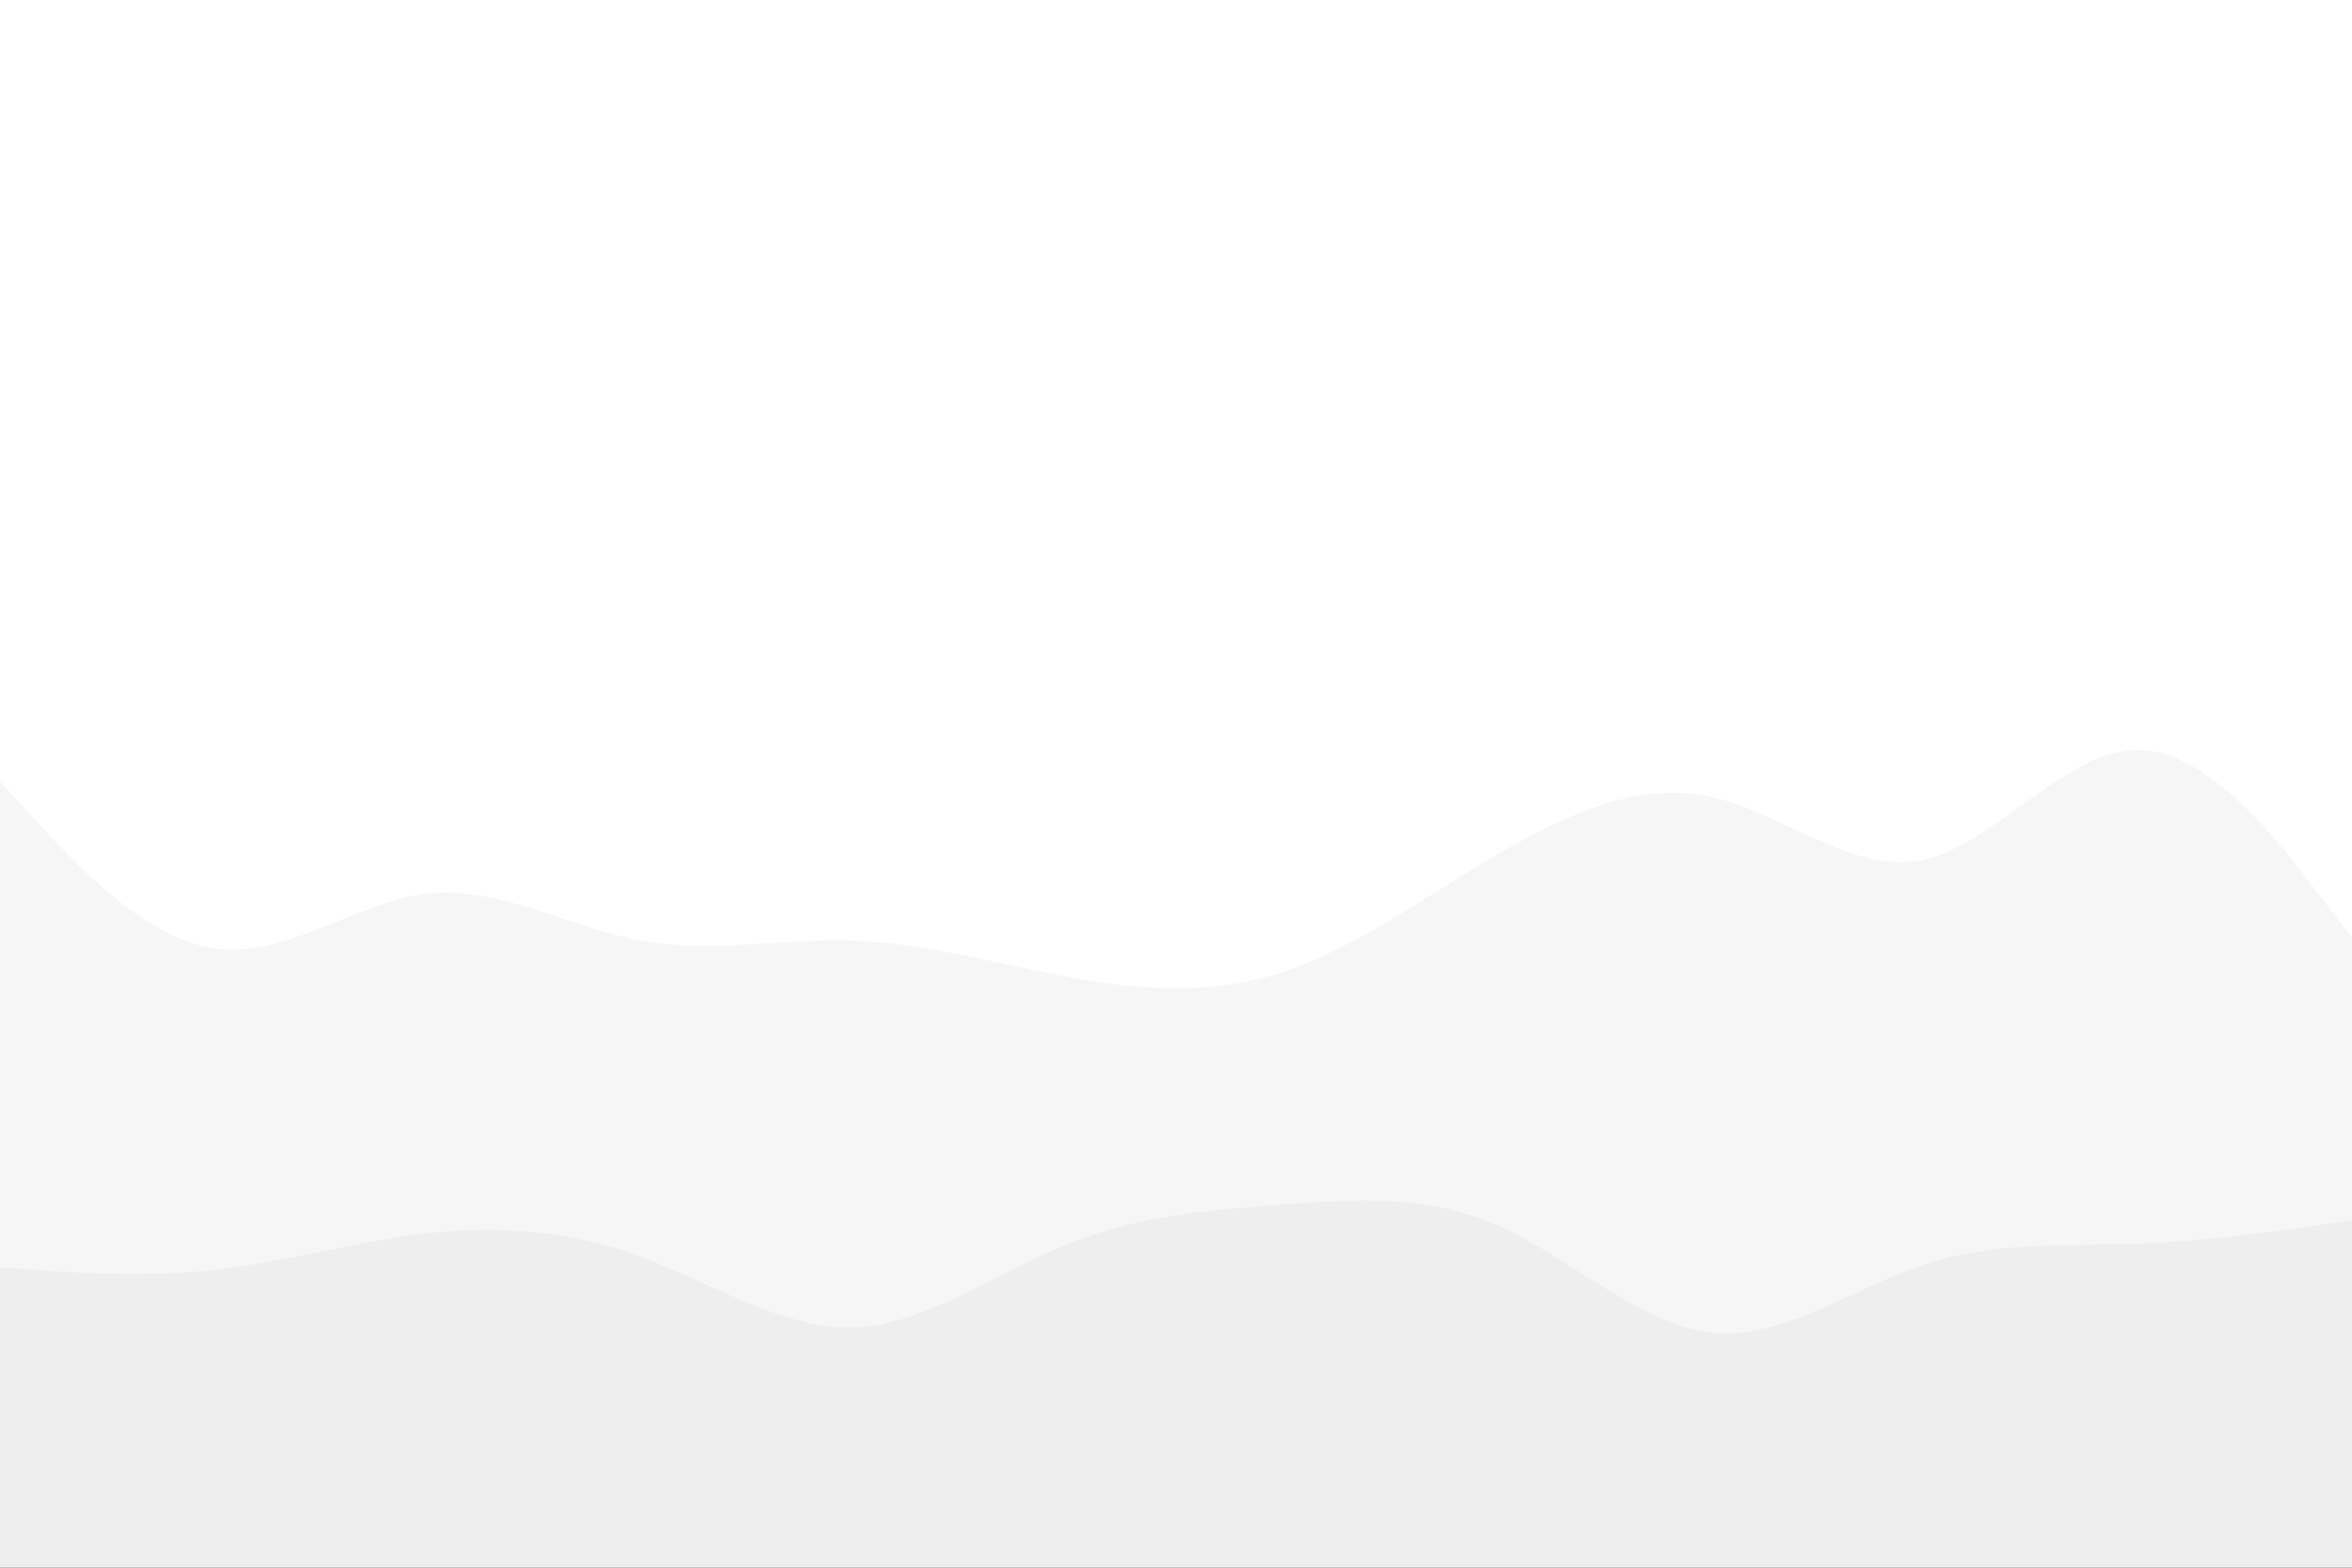 <svg id="visual" viewBox="0 0 900 600" width="900" height="600" xmlns="http://www.w3.org/2000/svg" xmlns:xlink="http://www.w3.org/1999/xlink" version="1.1"><rect x="0" y="0" width="900" height="600" fill="#333333" stroke="none"/><path d="M0 79L13.7 84C27.3 89 54.7 99 82 105C109.3 111 136.7 113 163.8 108C191 103 218 91 245.2 82C272.3 73 299.7 67 327 64C354.3 61 381.7 61 409 68C436.3 75 463.7 89 491 93C518.3 97 545.7 91 573 81C600.3 71 627.7 57 654.8 57C682 57 709 71 736.2 79C763.3 87 790.7 89 818 85C845.3 81 872.7 71 886.3 66L900 61L900 0L886.3 0C872.7 0 845.3 0 818 0C790.7 0 763.3 0 736.2 0C709 0 682 0 654.8 0C627.7 0 600.3 0 573 0C545.7 0 518.3 0 491 0C463.7 0 436.3 0 409 0C381.7 0 354.3 0 327 0C299.7 0 272.3 0 245.2 0C218 0 191 0 163.8 0C136.7 0 109.3 0 82 0C54.7 0 27.3 0 13.7 0L0 0Z" fill="#ffffff"></path><path d="M0 169L13.7 174C27.3 179 54.7 189 82 194C109.3 199 136.7 199 163.8 192C191 185 218 171 245.2 164C272.3 157 299.7 157 327 150C354.3 143 381.7 129 409 130C436.3 131 463.7 147 491 150C518.3 153 545.7 143 573 130C600.3 117 627.7 101 654.8 105C682 109 709 133 736.2 146C763.3 159 790.7 161 818 151C845.3 141 872.7 119 886.3 108L900 97L900 59L886.3 64C872.7 69 845.3 79 818 83C790.7 87 763.3 85 736.2 77C709 69 682 55 654.8 55C627.7 55 600.3 69 573 79C545.7 89 518.3 95 491 91C463.7 87 436.3 73 409 66C381.7 59 354.3 59 327 62C299.7 65 272.3 71 245.2 80C218 89 191 101 163.8 106C136.7 111 109.3 109 82 103C54.7 97 27.3 87 13.7 82L0 77Z" fill="#ffffff"></path><path d="M0 301L13.7 316C27.3 331 54.7 361 82 365C109.3 369 136.7 347 163.8 344C191 341 218 357 245.2 362C272.3 367 299.7 361 327 362C354.3 363 381.7 371 409 376C436.3 381 463.7 383 491 374C518.3 365 545.7 345 573 329C600.3 313 627.7 301 654.8 307C682 313 709 337 736.2 331C763.3 325 790.7 289 818 289C845.3 289 872.7 325 886.3 343L900 361L900 95L886.3 106C872.7 117 845.3 139 818 149C790.7 159 763.3 157 736.2 144C709 131 682 107 654.8 103C627.7 99 600.3 115 573 128C545.7 141 518.3 151 491 148C463.7 145 436.3 129 409 128C381.7 127 354.3 141 327 148C299.7 155 272.3 155 245.2 162C218 169 191 183 163.8 190C136.7 197 109.3 197 82 192C54.7 187 27.3 177 13.7 172L0 167Z" fill="#ffffff"></path><path d="M0 487L13.7 488C27.3 489 54.7 491 82 488C109.3 485 136.7 477 163.8 474C191 471 218 473 245.2 483C272.3 493 299.7 511 327 510C354.3 509 381.7 489 409 478C436.3 467 463.7 465 491 463C518.3 461 545.7 459 573 471C600.3 483 627.7 509 654.8 512C682 515 709 495 736.2 486C763.3 477 790.7 479 818 478C845.3 477 872.7 473 886.3 471L900 469L900 359L886.3 341C872.7 323 845.3 287 818 287C790.7 287 763.3 323 736.2 329C709 335 682 311 654.8 305C627.7 299 600.3 311 573 327C545.7 343 518.3 363 491 372C463.7 381 436.3 379 409 374C381.7 369 354.3 361 327 360C299.7 359 272.3 365 245.2 360C218 355 191 339 163.8 342C136.7 345 109.3 367 82 363C54.7 359 27.3 329 13.7 314L0 299Z" fill="#f6f6f6"></path><path d="M0 601L13.7 601C27.3 601 54.7 601 82 601C109.3 601 136.7 601 163.8 601C191 601 218 601 245.2 601C272.3 601 299.7 601 327 601C354.3 601 381.7 601 409 601C436.3 601 463.7 601 491 601C518.3 601 545.7 601 573 601C600.3 601 627.7 601 654.8 601C682 601 709 601 736.2 601C763.3 601 790.7 601 818 601C845.3 601 872.7 601 886.3 601L900 601L900 467L886.3 469C872.7 471 845.3 475 818 476C790.7 477 763.3 475 736.2 484C709 493 682 513 654.8 510C627.7 507 600.3 481 573 469C545.7 457 518.3 459 491 461C463.7 463 436.3 465 409 476C381.7 487 354.3 507 327 508C299.7 509 272.3 491 245.2 481C218 471 191 469 163.8 472C136.7 475 109.3 483 82 486C54.7 489 27.3 487 13.7 486L0 485Z" fill="#eeeeee"></path></svg>